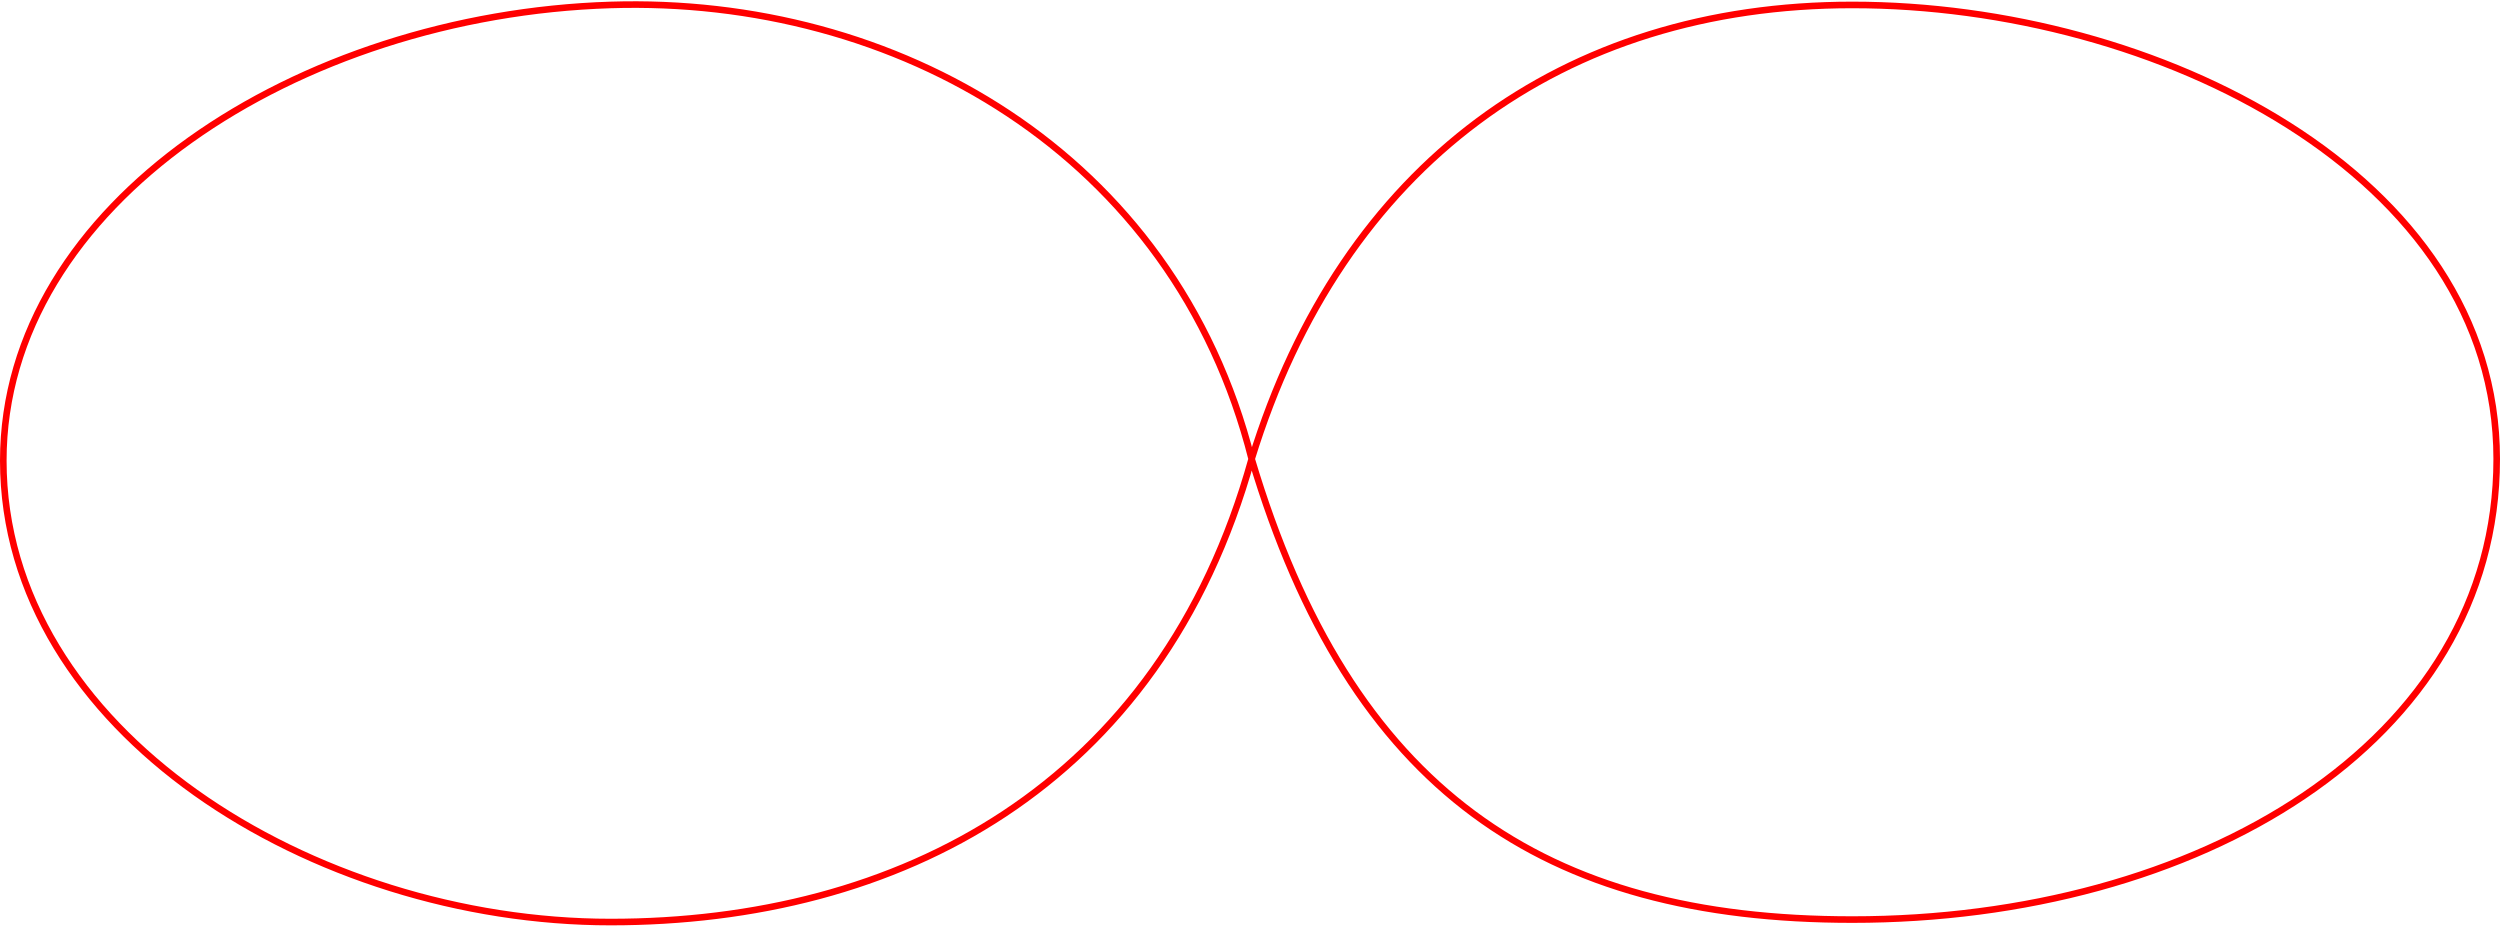<svg width="1517" height="562" viewBox="0 0 1517 562" fill="none" xmlns="http://www.w3.org/2000/svg">
<path d="M759.5 278.5C712.5 92.397 542.892 -2.473 370.5 3C181.5 9 2 123.5 2 279.5C2 443.5 190.5 559.5 370.5 559.5C544.5 559.5 704 478 759.5 278.5ZM759.5 278.5C819.5 480 937 558 1124 558C1333 558 1515 451 1515 278.5C1515 106 1308.57 3 1124 3C949 3 814.5 99.5 759.5 278.5Z" stroke="#FF0000" stroke-width="4"/>
</svg>
